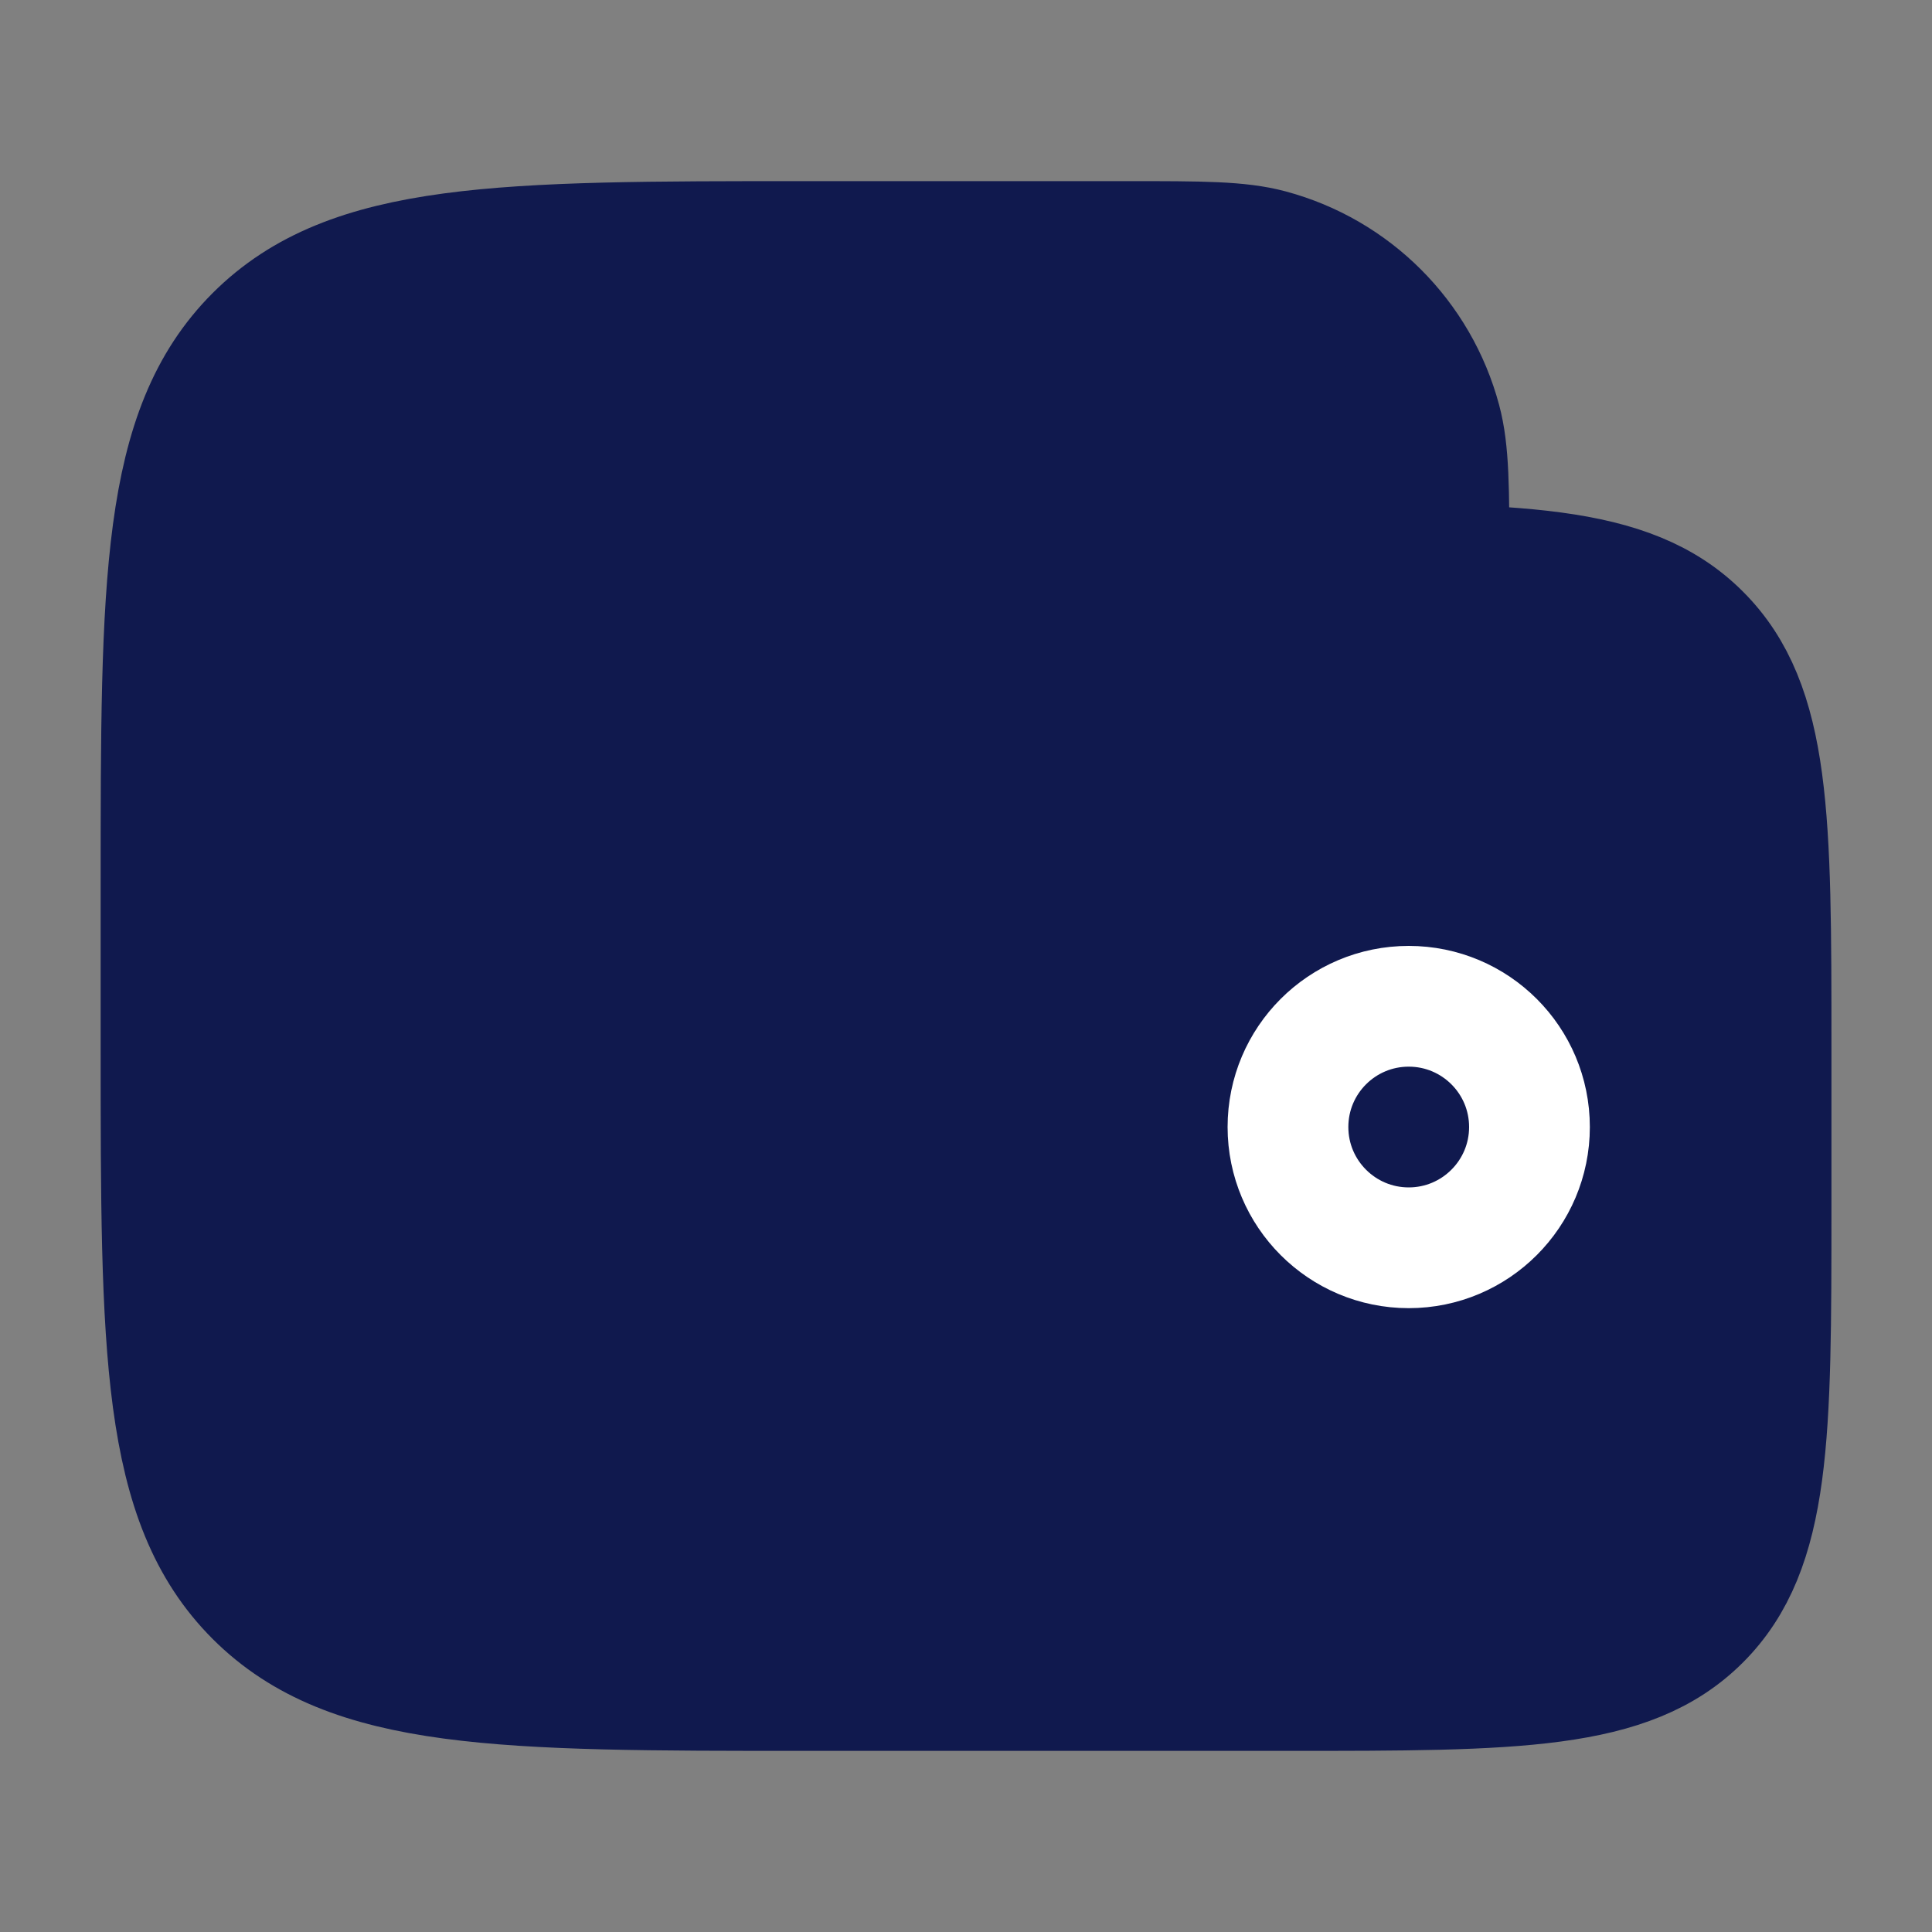 <svg width="20" height="20" viewBox="0 0 20 20" fill="none" xmlns="http://www.w3.org/2000/svg">
<rect x="0" y="0" width="20" height="20" fill="#808080" stroke="none"/>
<path d="M8.334 5.833H13.334C15.691 5.833 16.869 5.833 17.601 6.566C18.334 7.298 18.334 8.476 18.334 10.833V12.5C18.334 14.857 18.334 16.035 17.601 16.768C16.869 17.5 15.691 17.5 13.334 17.5H8.334C5.191 17.5 3.62 17.5 2.643 16.524C1.667 15.547 1.667 13.976 1.667 10.833V9.167C1.667 6.024 1.667 4.453 2.643 3.476C3.62 2.5 5.191 2.5 8.334 2.5H11.667C12.442 2.5 12.829 2.5 13.147 2.585C14.01 2.816 14.684 3.49 14.915 4.353C15 4.671 15 5.058 15 5.833" fill="#10194E"/>
<path d="M8.334 5.833H13.334C15.691 5.833 16.869 5.833 17.601 6.566C18.334 7.298 18.334 8.476 18.334 10.833V12.5C18.334 14.857 18.334 16.035 17.601 16.768C16.869 17.5 15.691 17.5 13.334 17.5H8.334C5.191 17.5 3.62 17.5 2.643 16.524C1.667 15.547 1.667 13.976 1.667 10.833V9.167C1.667 6.024 1.667 4.453 2.643 3.476C3.62 2.5 5.191 2.5 8.334 2.5H11.667C12.442 2.5 12.829 2.5 13.147 2.585C14.01 2.816 14.684 3.49 14.915 4.353C15 4.671 15 5.058 15 5.833" stroke="#10194E" stroke-width="1.25" stroke-linecap="round"/>
<path d="M13.333 11.667C13.333 12.357 13.893 12.917 14.583 12.917C15.273 12.917 15.833 12.357 15.833 11.667C15.833 10.976 15.273 10.417 14.583 10.417C13.893 10.417 13.333 10.976 13.333 11.667Z" stroke="white" stroke-width="1.25"/>
</svg>
